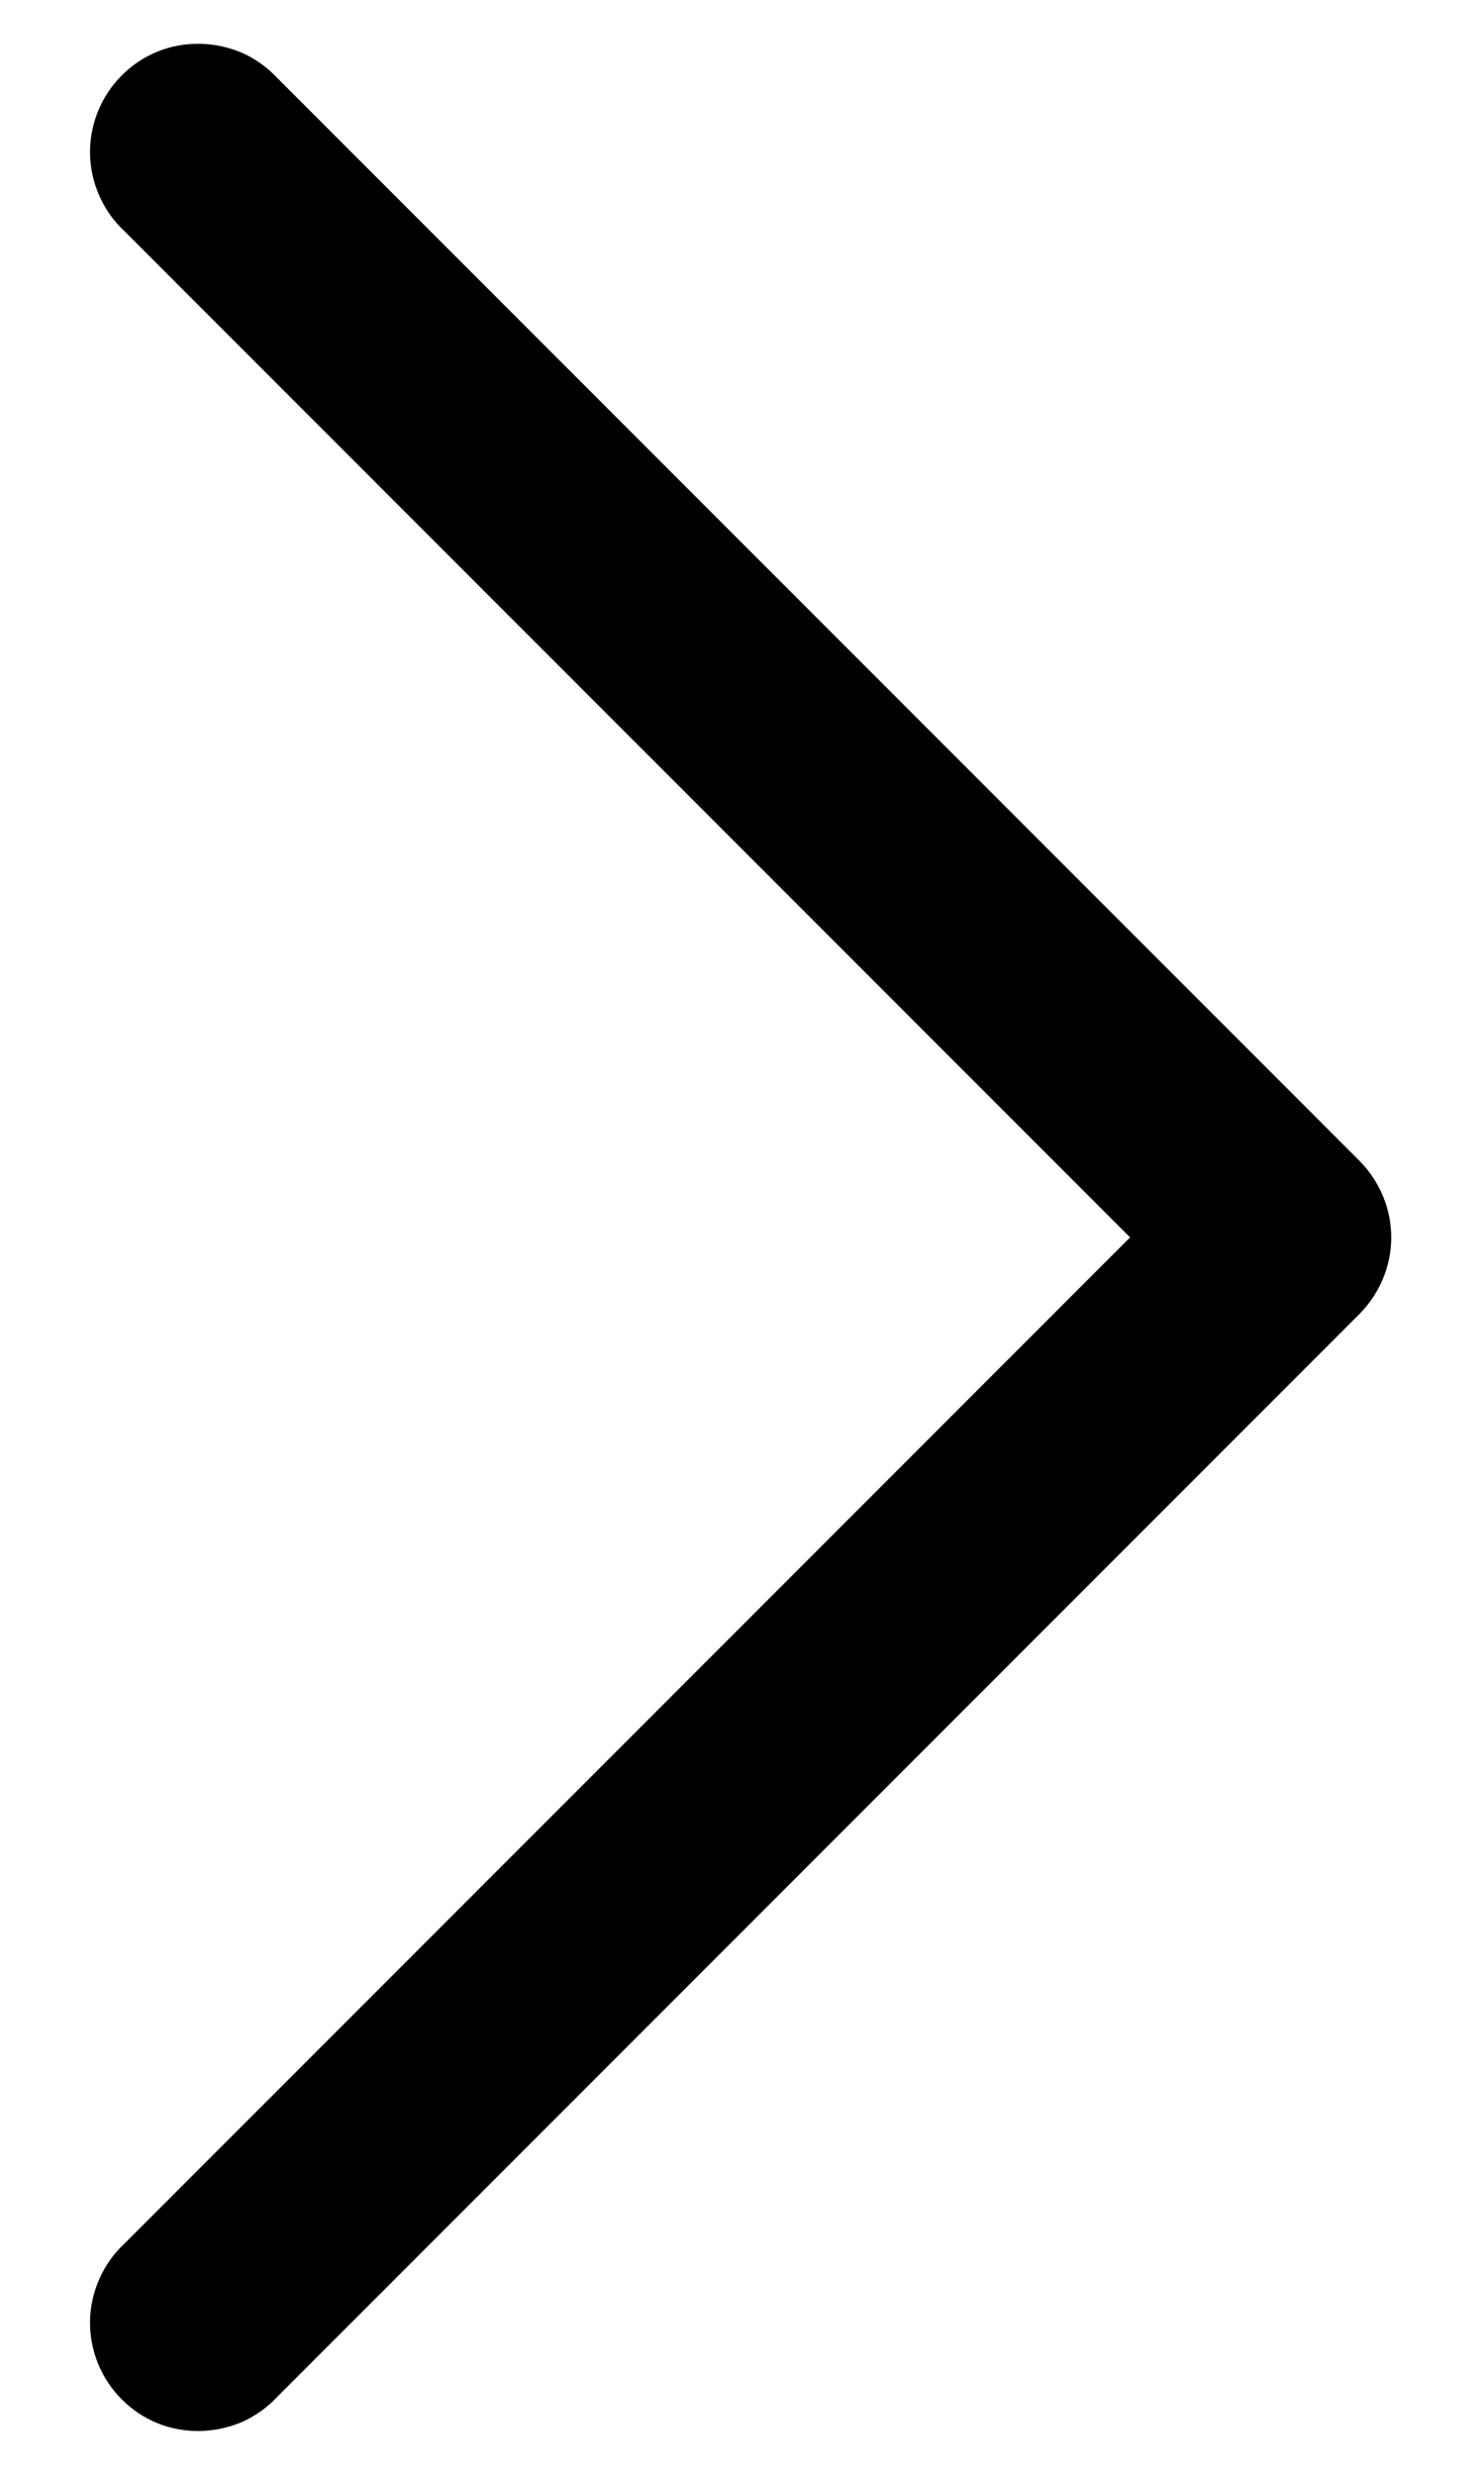 <svg width="6" height="10" viewBox="0 0 6 10"  xmlns="http://www.w3.org/2000/svg">
<path fill-rule="evenodd" clip-rule="evenodd" d="M5.497 5.309C5.578 5.227 5.625 5.116 5.625 5C5.625 4.884 5.578 4.773 5.497 4.691L1.122 0.316C1.082 0.273 1.033 0.238 0.98 0.214C0.926 0.191 0.868 0.178 0.809 0.177C0.75 0.176 0.692 0.186 0.638 0.208C0.583 0.23 0.534 0.263 0.492 0.305C0.451 0.346 0.418 0.396 0.396 0.45C0.374 0.505 0.363 0.563 0.364 0.622C0.365 0.681 0.378 0.738 0.402 0.792C0.426 0.846 0.46 0.894 0.503 0.934L4.569 5L0.503 9.066C0.46 9.106 0.426 9.154 0.402 9.208C0.378 9.262 0.365 9.319 0.364 9.378C0.363 9.437 0.374 9.495 0.396 9.55C0.418 9.604 0.451 9.654 0.492 9.695C0.534 9.737 0.583 9.77 0.638 9.792C0.692 9.814 0.75 9.824 0.809 9.823C0.868 9.822 0.926 9.809 0.98 9.786C1.033 9.762 1.082 9.727 1.122 9.684L5.497 5.309Z" />
</svg>

